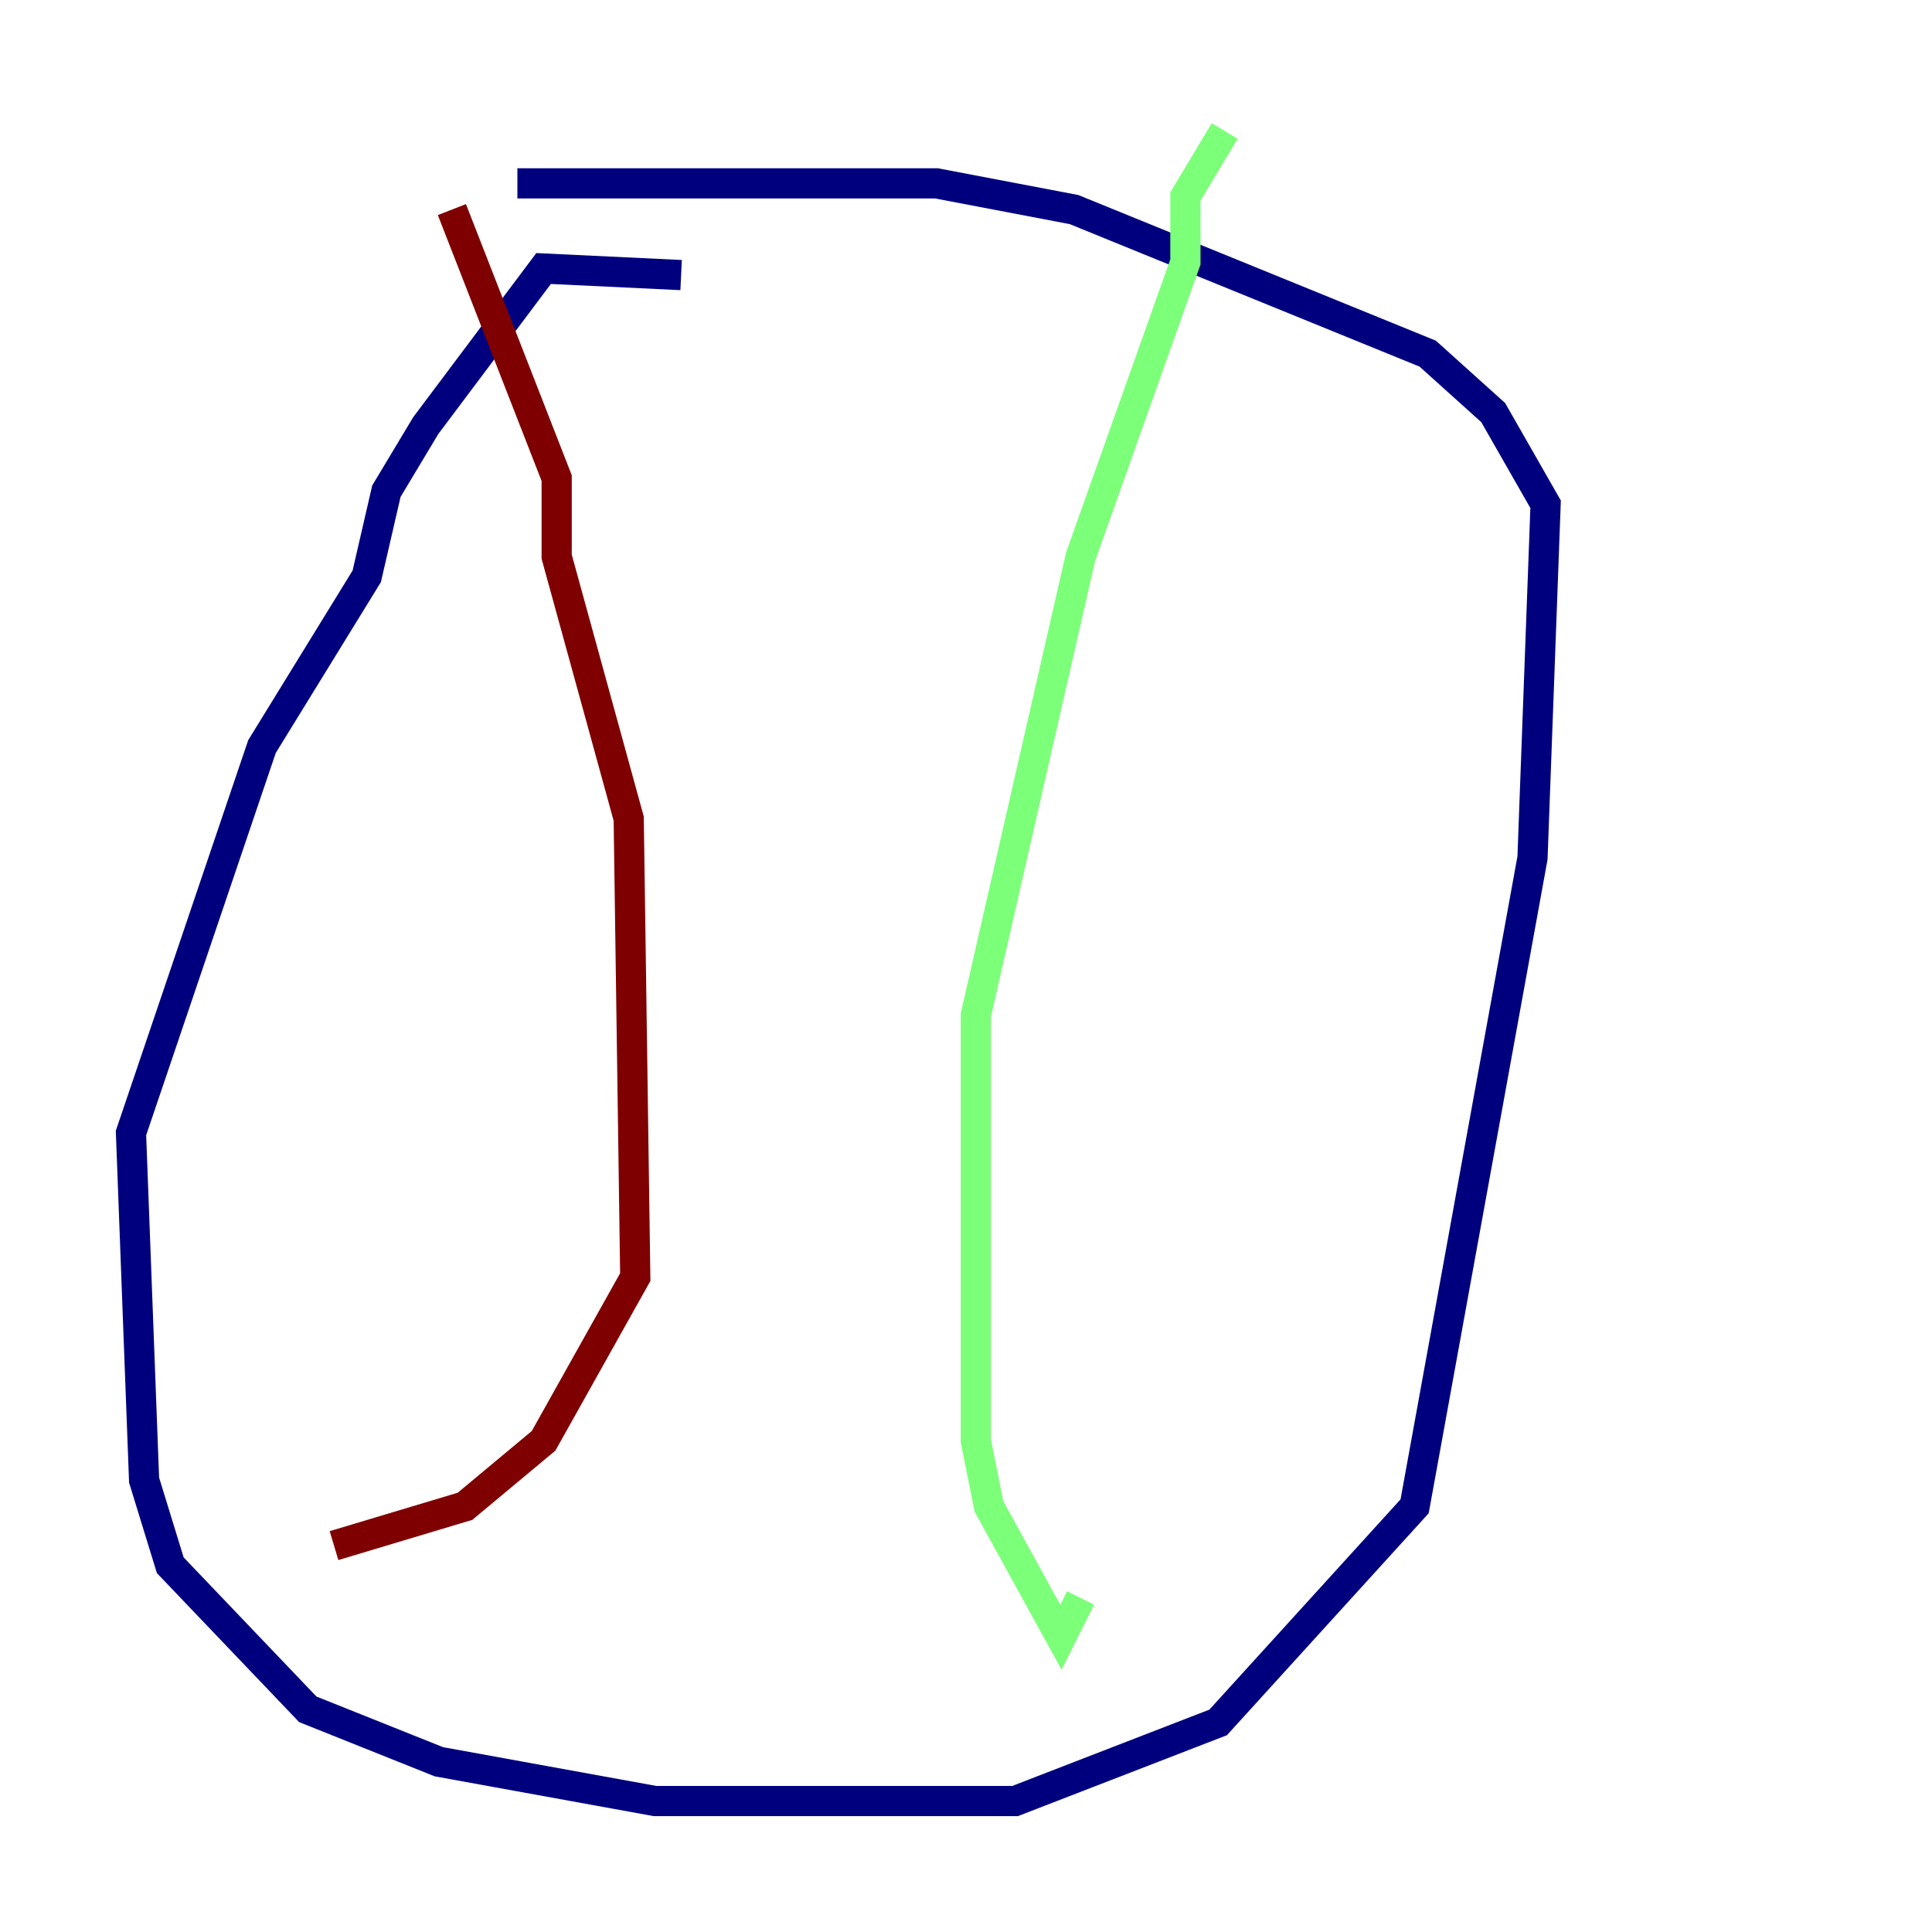 <?xml version="1.0" encoding="utf-8" ?>
<svg baseProfile="tiny" height="128" version="1.2" viewBox="0,0,128,128" width="128" xmlns="http://www.w3.org/2000/svg" xmlns:ev="http://www.w3.org/2001/xml-events" xmlns:xlink="http://www.w3.org/1999/xlink"><defs /><polyline fill="none" points="45.125,18.224 36.014,17.79 28.203,28.203 25.6,32.542 24.298,38.183 17.356,49.464 8.678,75.064 9.546,98.061 11.281,103.702 20.393,113.248 29.071,116.719 43.39,119.322 67.254,119.322 80.705,114.115 93.722,99.797 101.532,56.841 102.4,33.41 98.929,27.336 94.59,23.43 71.159,13.885 62.047,12.149 34.278,12.149" stroke="#00007f" stroke-width="2" /><polyline fill="none" points="81.139,8.678 78.536,13.017 78.536,17.356 71.593,36.881 64.651,67.254 64.651,95.458 65.519,99.797 70.291,108.475 71.593,105.871" stroke="#7cff79" stroke-width="2" /><polyline fill="none" points="29.939,13.885 36.881,31.675 36.881,36.881 41.654,54.237 42.088,84.61 36.014,95.458 30.807,99.797 22.129,102.4" stroke="#7f0000" stroke-width="2" /></svg>